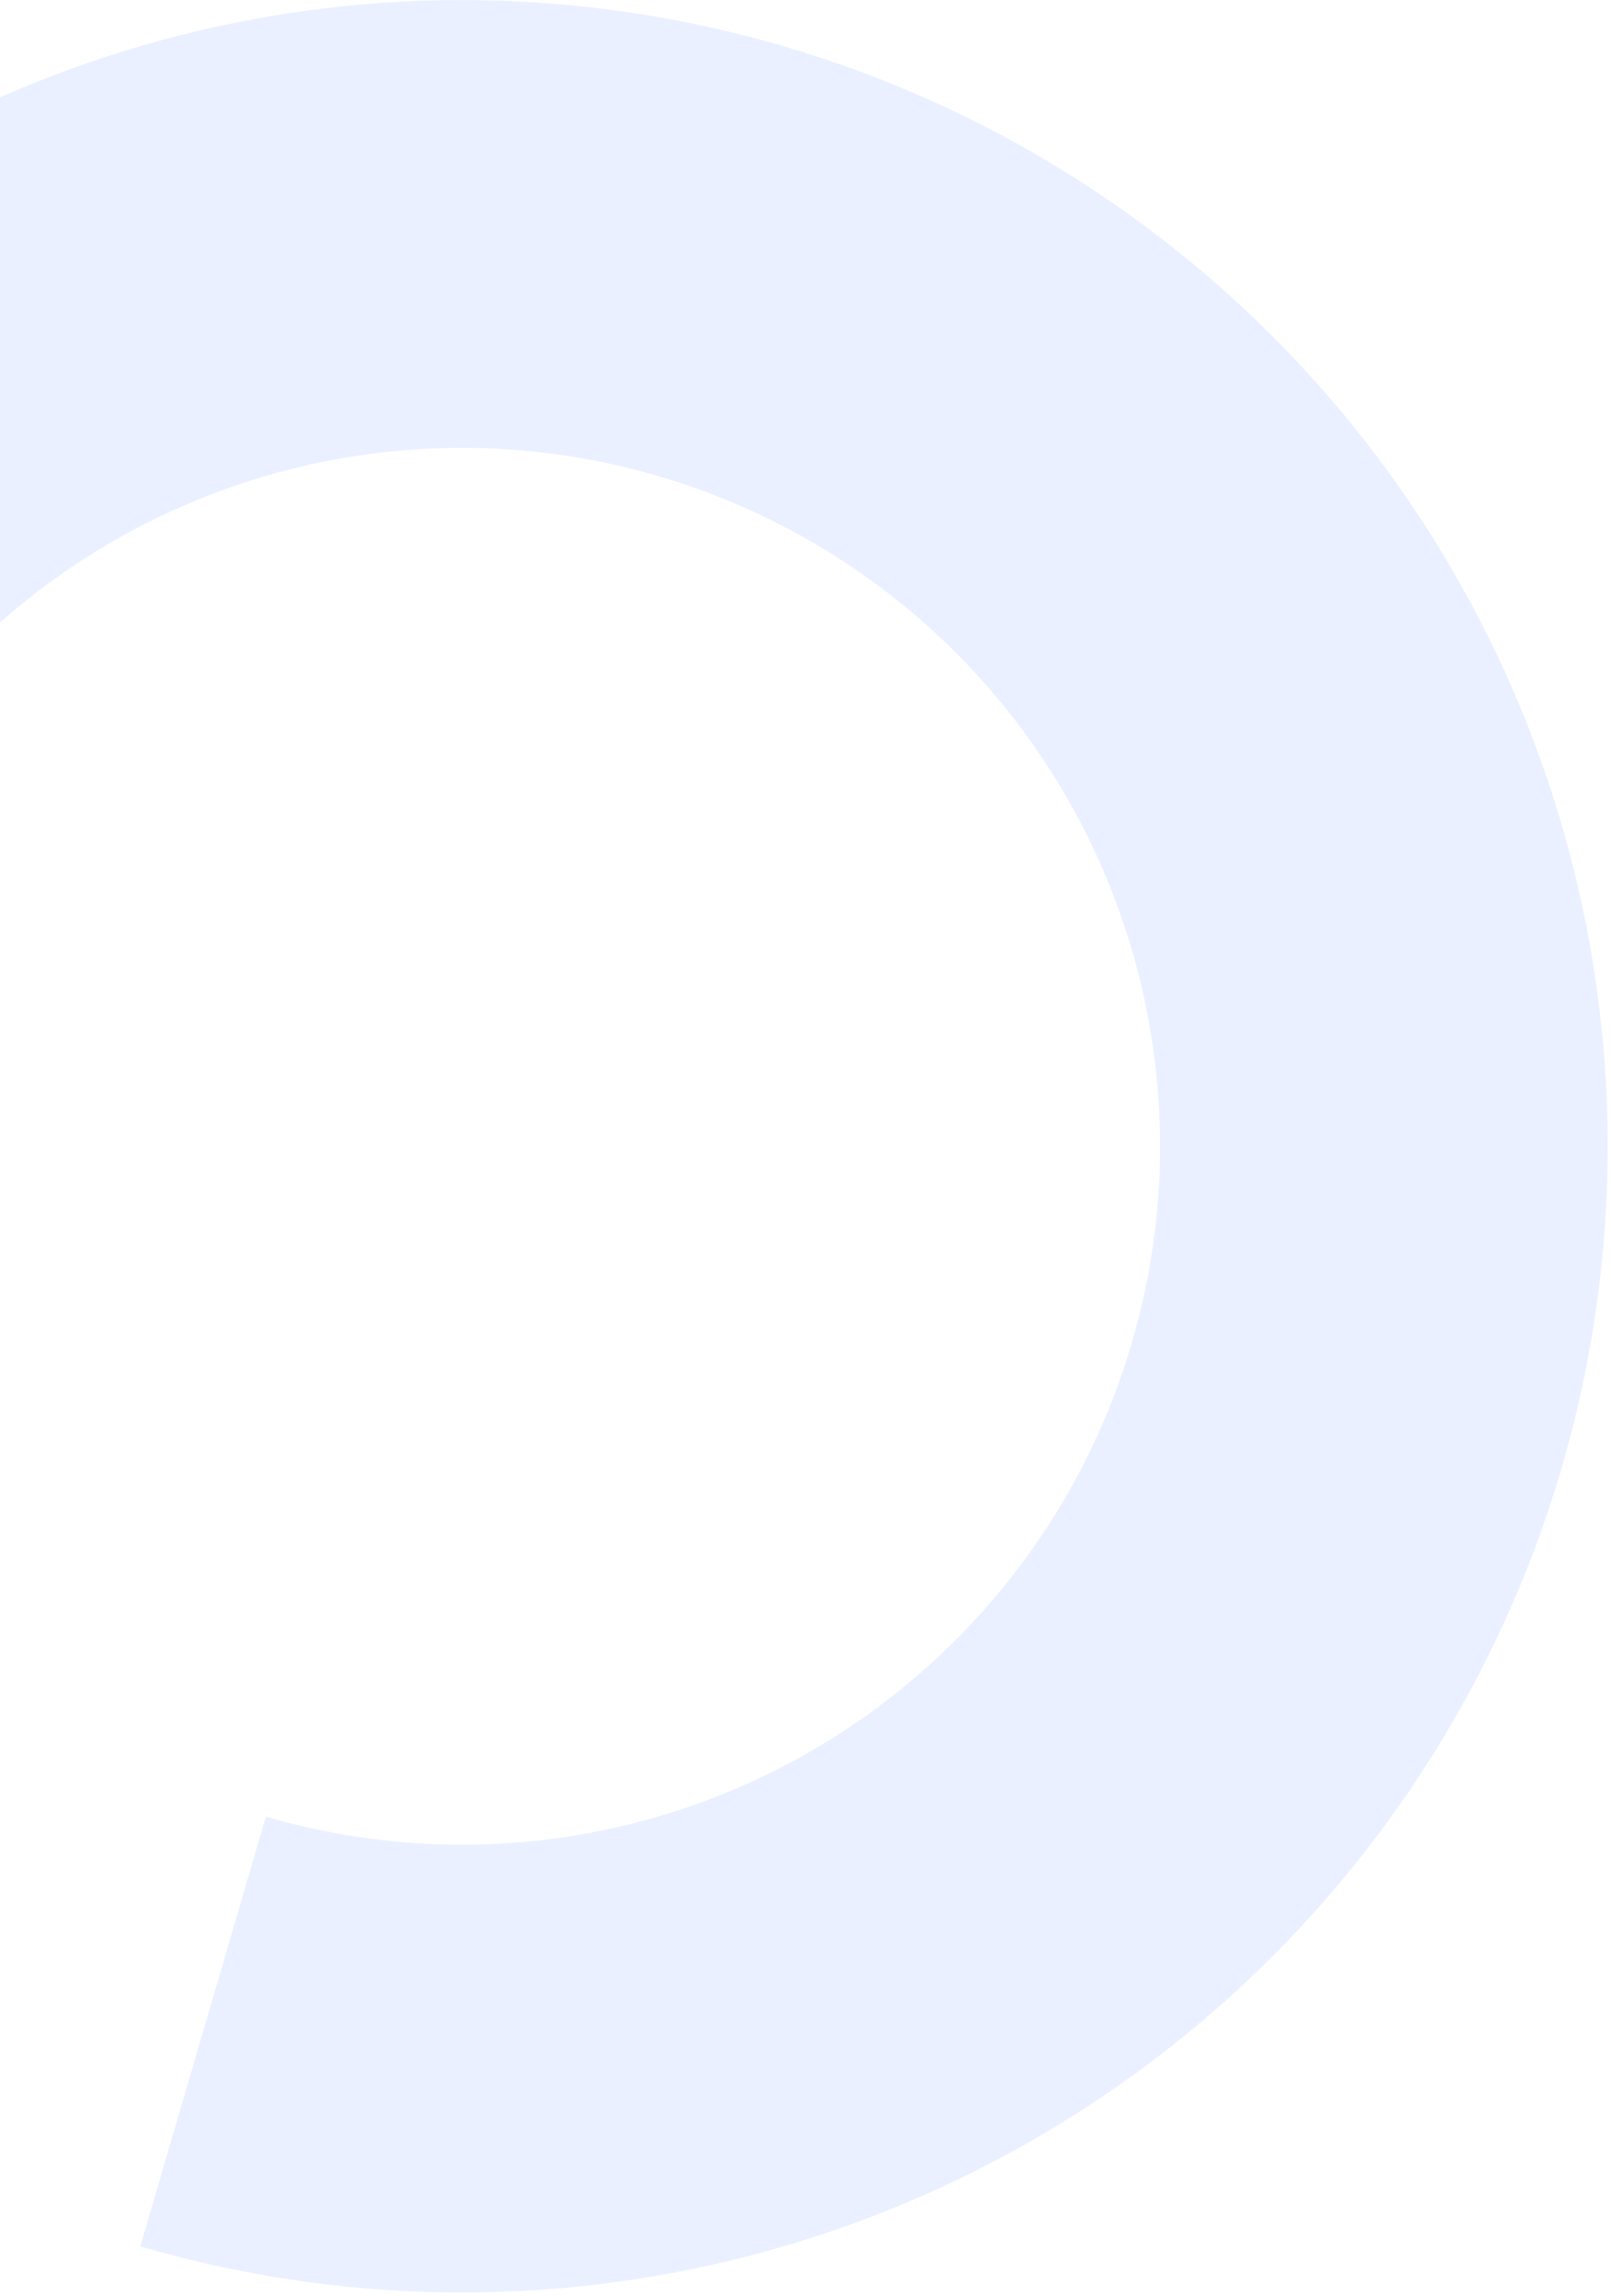 <svg width="146" height="208" viewBox="0 0 146 208" fill="none" xmlns="http://www.w3.org/2000/svg">
<path opacity="0.1" d="M-37.696 37.104C-25.667 22.77 -9.989 11.951 7.681 5.793C25.352 -0.365 44.358 -1.633 62.69 2.121C81.022 5.876 97.999 14.514 111.826 27.123C125.653 39.732 135.816 55.842 141.24 73.751C146.665 91.661 147.149 110.703 142.642 128.865C138.136 147.026 128.805 163.633 115.637 176.929C102.469 190.224 85.954 199.715 67.836 204.396C49.719 209.078 30.673 208.778 12.712 203.526L24.097 164.589C35.041 167.789 46.646 167.973 57.686 165.12C68.726 162.267 78.79 156.484 86.814 148.382C94.838 140.28 100.523 130.161 103.269 119.094C106.016 108.027 105.72 96.424 102.415 85.511C99.11 74.598 92.917 64.781 84.491 57.098C76.066 49.415 65.721 44.151 54.55 41.863C43.38 39.576 31.798 40.349 21.031 44.101C10.264 47.853 0.71 54.445 -6.619 63.18L-37.696 37.104Z" fill="#316BFF"/>
</svg>
